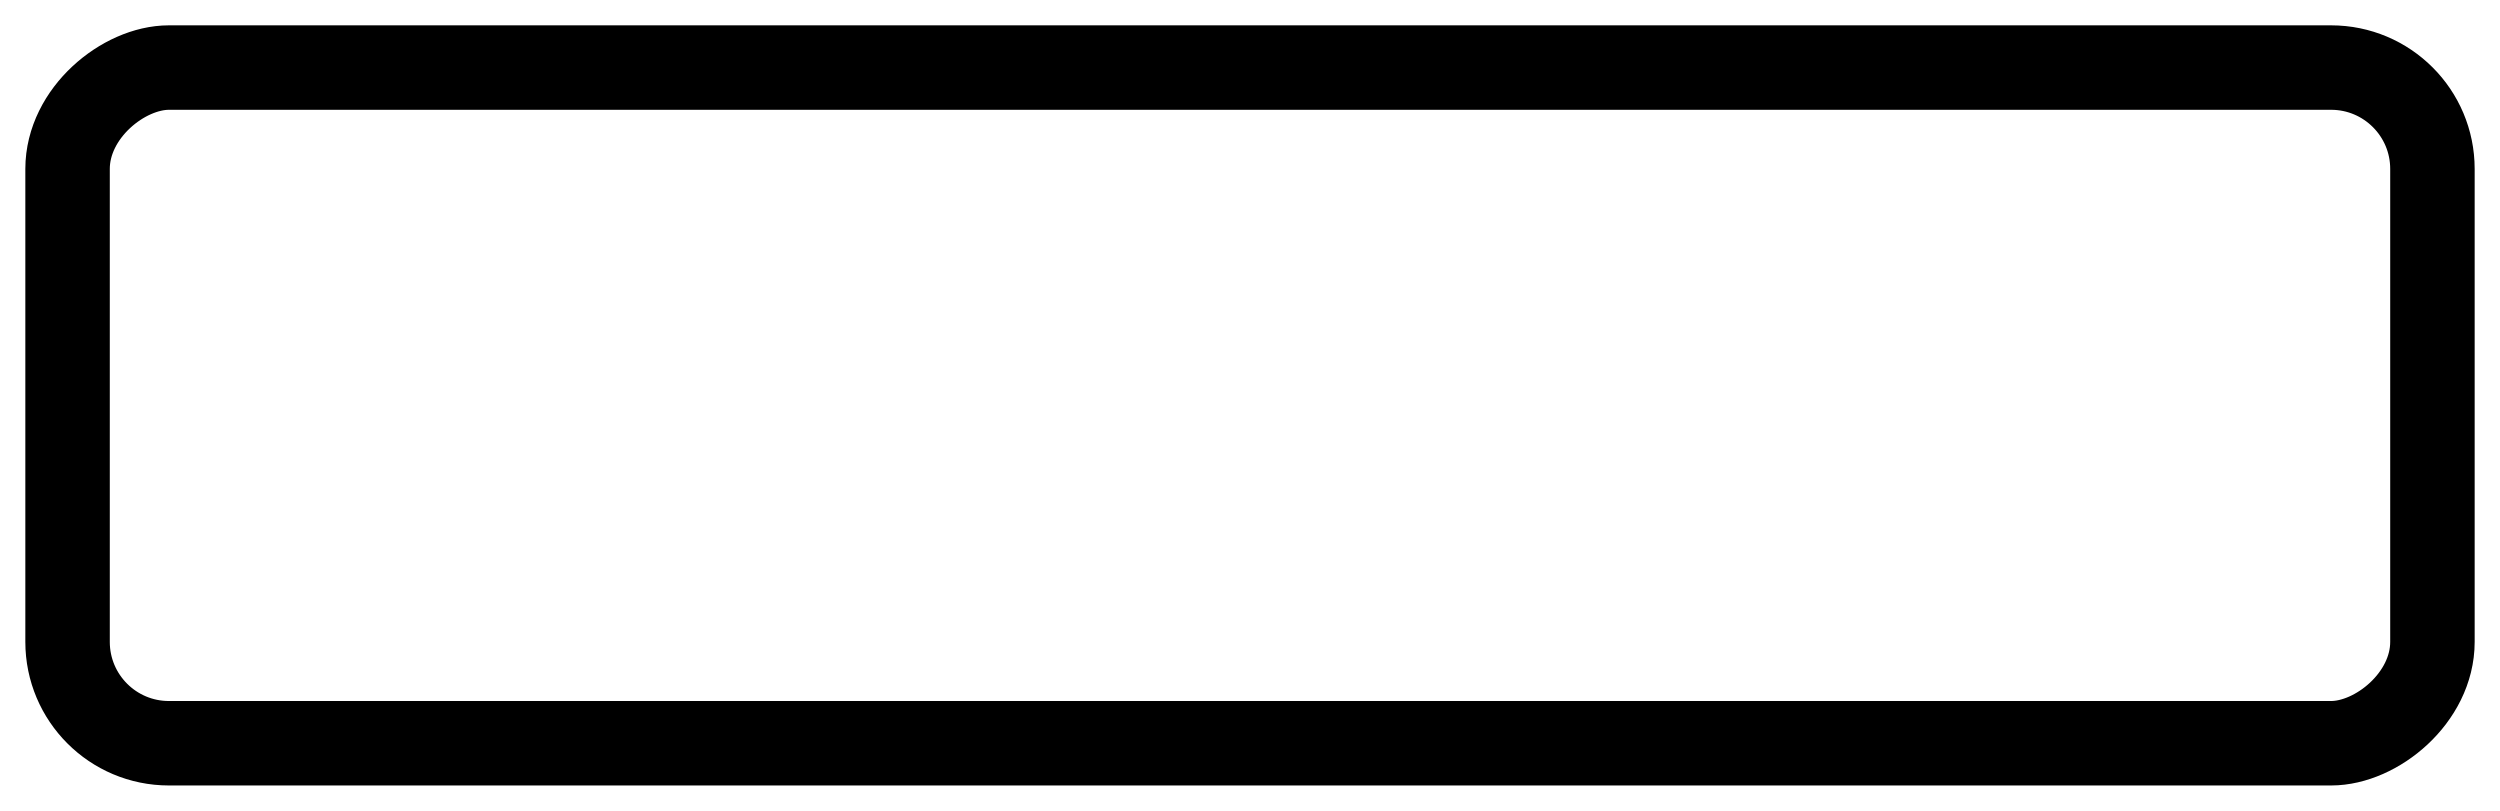 <svg width="74" height="24" viewBox="0 0 74 24" focusable="false" aria-hidden="true" role="img" xmlns="http://www.w3.org/2000/svg">
  <rect stroke="currentColor" stroke-width="2.5" transform="rotate(-90 37 12)" x="27" y="-23" width="20" height="70" rx="3" fill="none"/>
  <title>Space</title>
</svg>